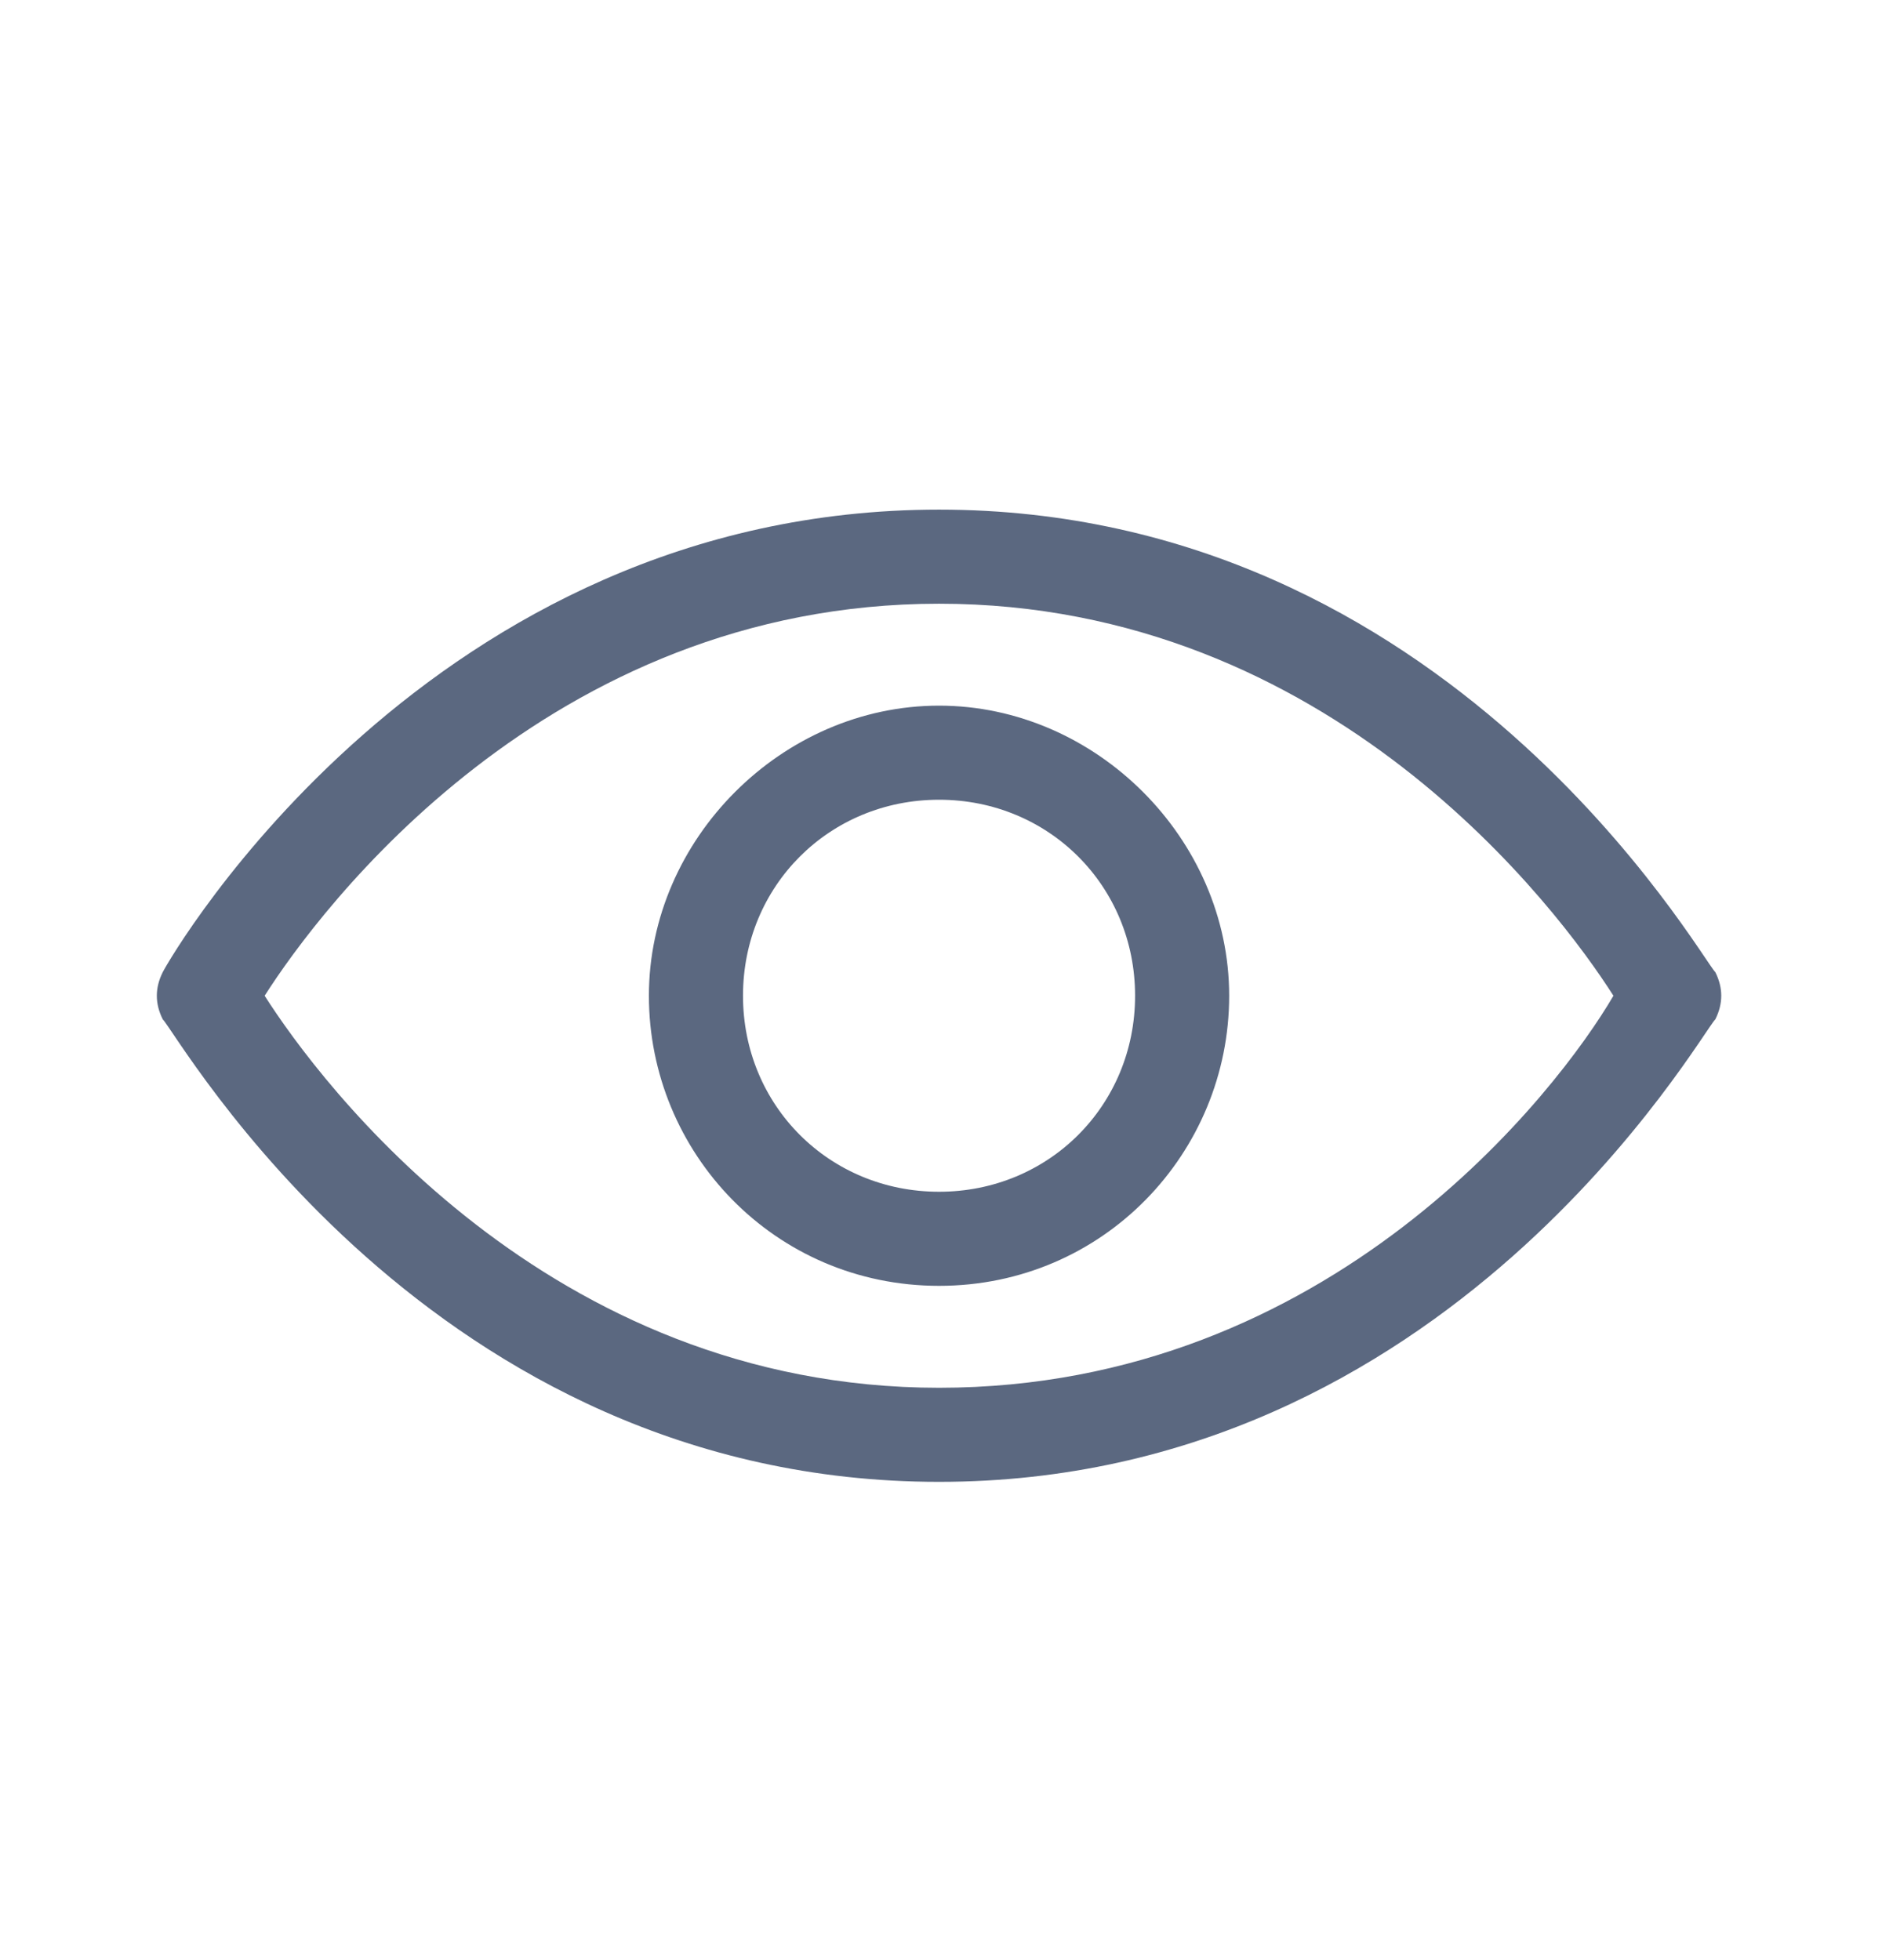 <svg width="24" height="25" viewBox="0 0 24 25" fill="none" xmlns="http://www.w3.org/2000/svg">
<path d="M11.975 9C9.975 9 8.275 10.7 8.275 12.7C8.275 14.7 9.875 16.4 11.975 16.4C14.075 16.4 15.675 14.7 15.675 12.7C15.675 10.7 13.975 9 11.975 9ZM11.975 15.2C10.575 15.2 9.475 14.1 9.475 12.7C9.475 11.3 10.575 10.2 11.975 10.2C13.375 10.2 14.475 11.3 14.475 12.7C14.475 14.1 13.375 15.2 11.975 15.2ZM21.875 12.4C21.675 12.2 18.475 6.5 11.975 6.5C5.475 6.5 2.175 12.2 2.075 12.4C1.975 12.6 1.975 12.8 2.075 13C2.275 13.2 5.475 18.9 11.975 18.9C18.475 18.9 21.675 13.2 21.875 13C21.975 12.8 21.975 12.6 21.875 12.4ZM11.975 17.7C6.975 17.7 4.075 13.8 3.375 12.7C4.075 11.6 6.975 7.7 11.975 7.7C16.975 7.7 19.875 11.6 20.575 12.7C19.875 13.9 16.975 17.7 11.975 17.7Z" fill="#5B6880"/>
</svg>
